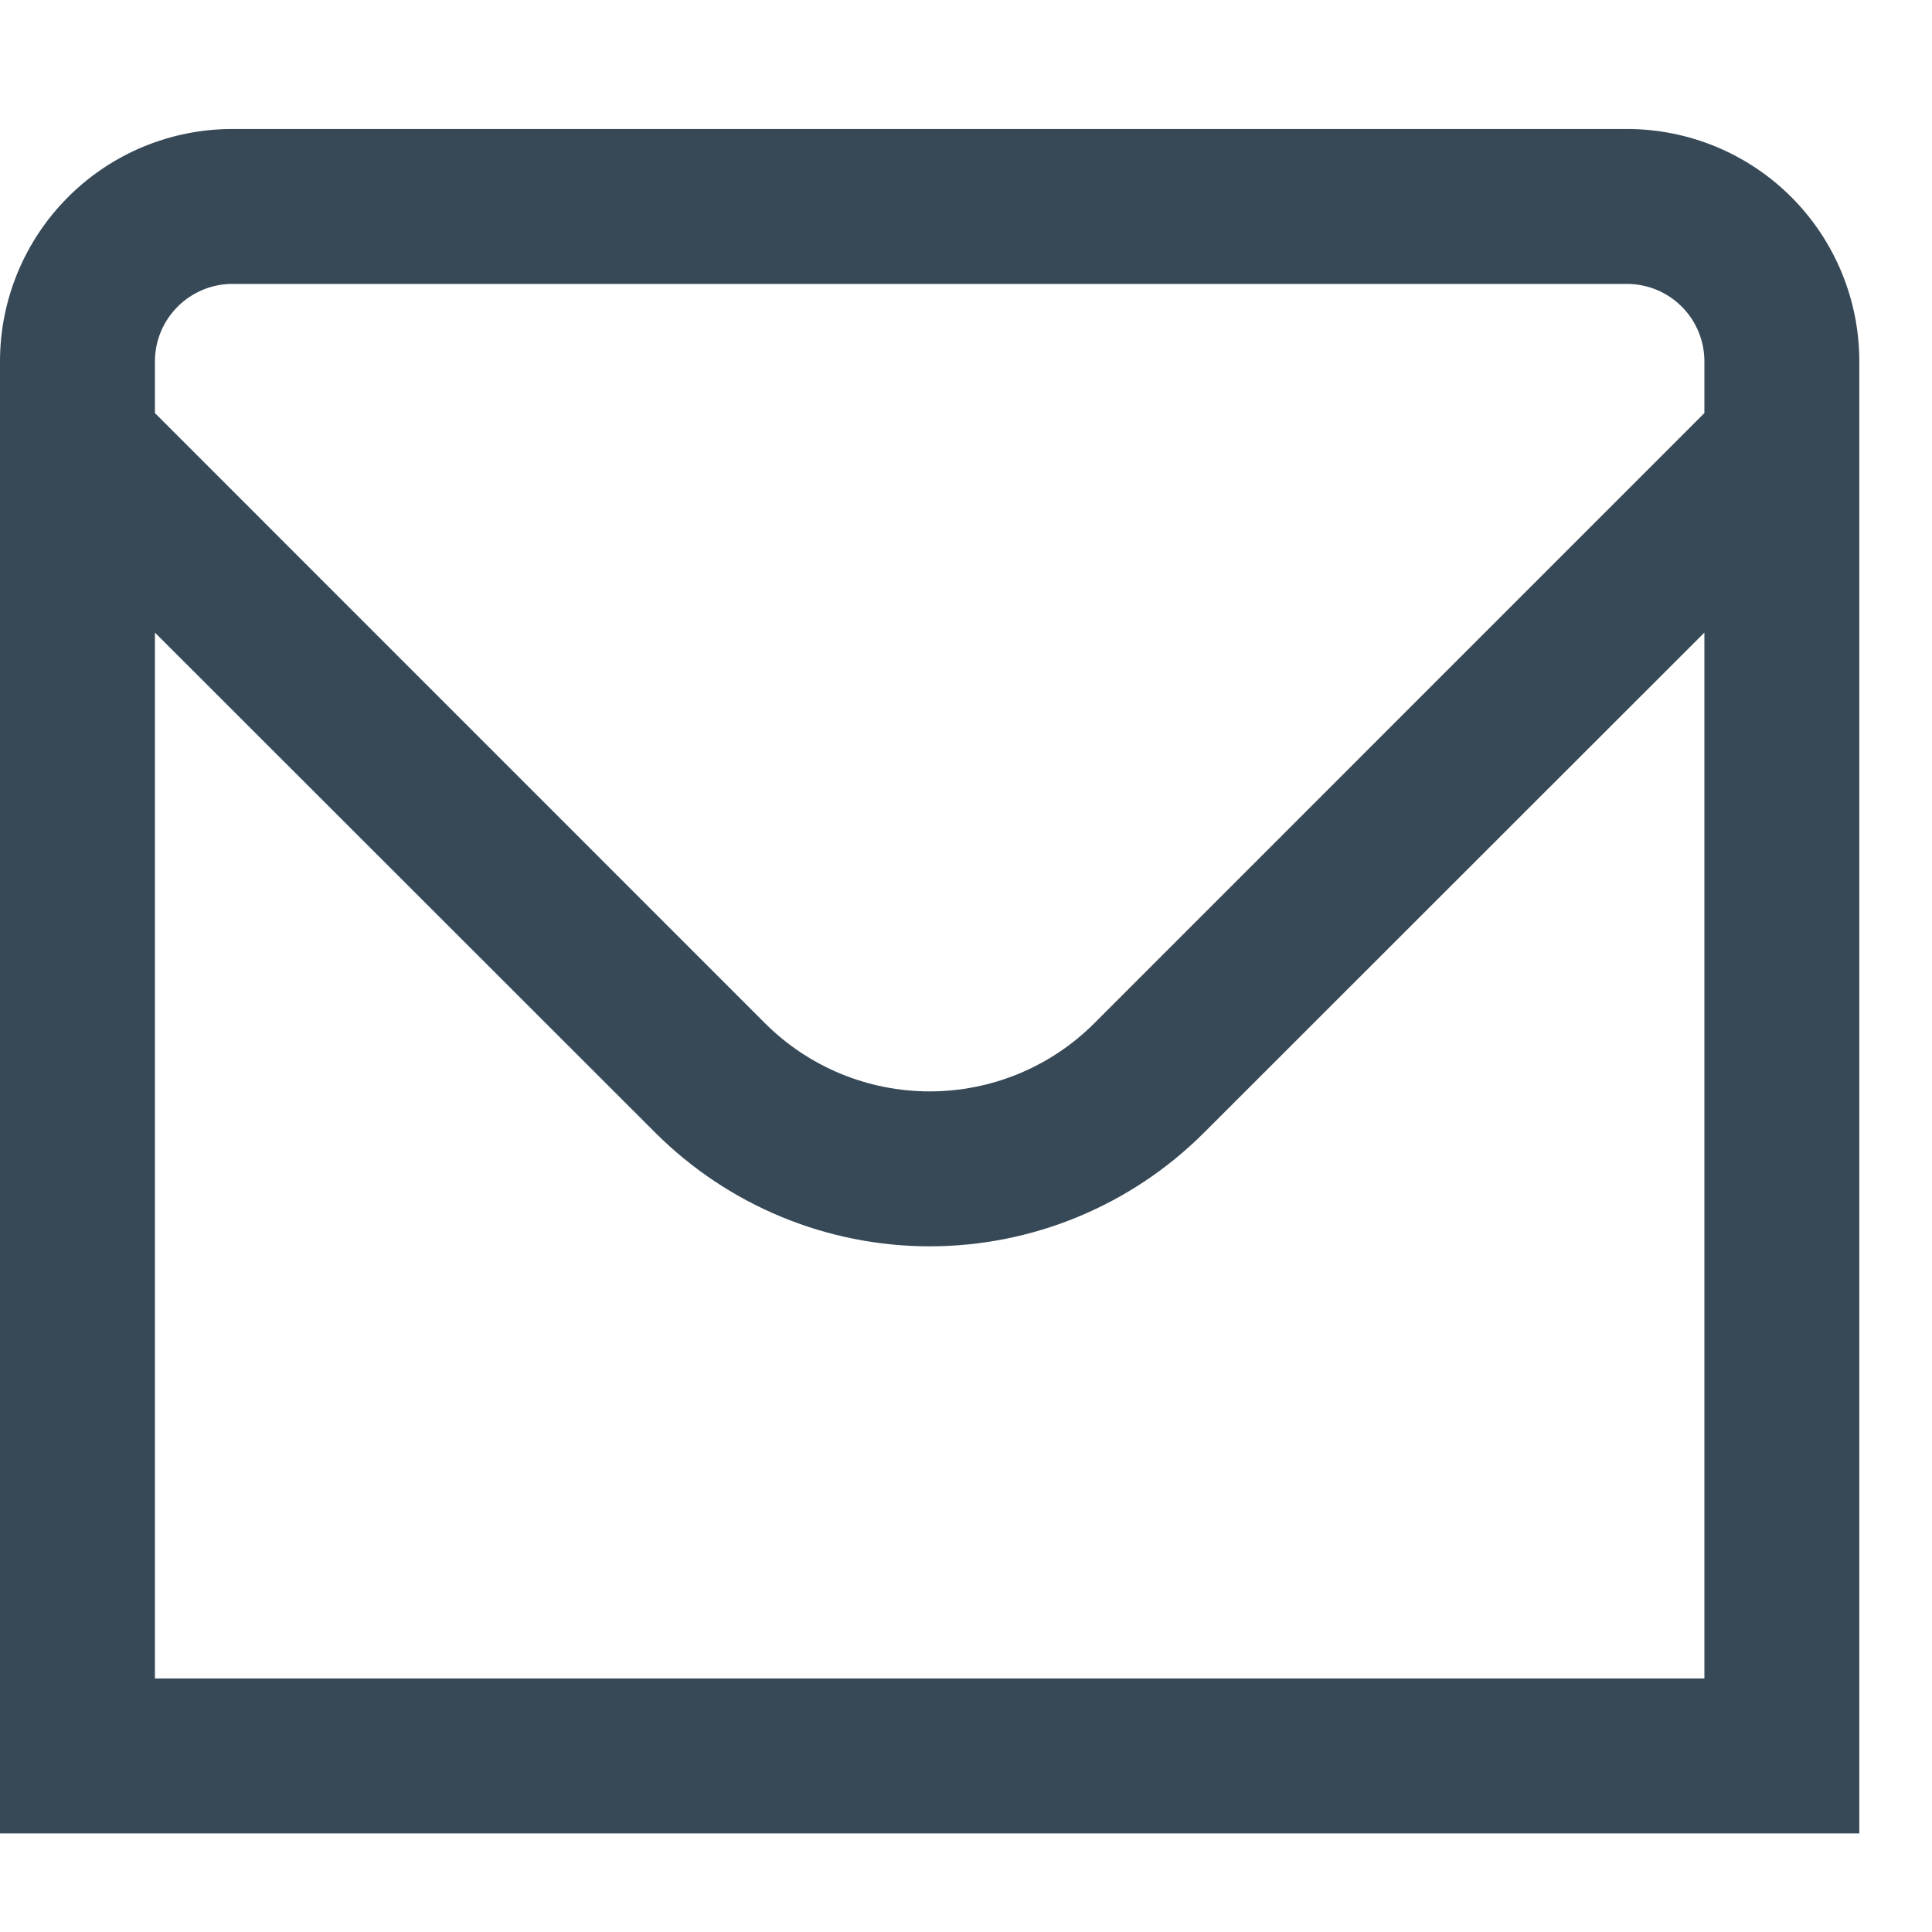 <svg width="21" height="21" viewBox="0 0 21 21" fill="none" xmlns="http://www.w3.org/2000/svg">
<g clip-path="url(#clip0_285_6567)">
<path d="M17.684 1.402H2.526C1.856 1.402 1.213 1.668 0.74 2.142C0.266 2.616 -0 3.258 -0 3.928L-0 19.928H20.21V3.928C20.21 3.258 19.944 2.616 19.471 2.142C18.997 1.668 18.354 1.402 17.684 1.402ZM2.526 3.086H17.684C17.907 3.086 18.122 3.175 18.28 3.333C18.438 3.491 18.526 3.705 18.526 3.928V4.49L11.892 11.125C11.418 11.598 10.775 11.863 10.105 11.863C9.435 11.863 8.793 11.598 8.318 11.125L1.684 4.49V3.928C1.684 3.705 1.773 3.491 1.931 3.333C2.089 3.175 2.303 3.086 2.526 3.086ZM1.684 18.244V6.876L7.127 12.316C7.918 13.104 8.989 13.547 10.105 13.547C11.222 13.547 12.292 13.104 13.083 12.316L18.526 6.876V18.244H1.684Z" fill="#374957"/>
</g>
<defs>
<clipPath id="clip0_285_6567">
<rect width="20.211" height="20.211" fill="white" transform="translate(-0 0.56)"/>
</clipPath>
</defs>
</svg>
